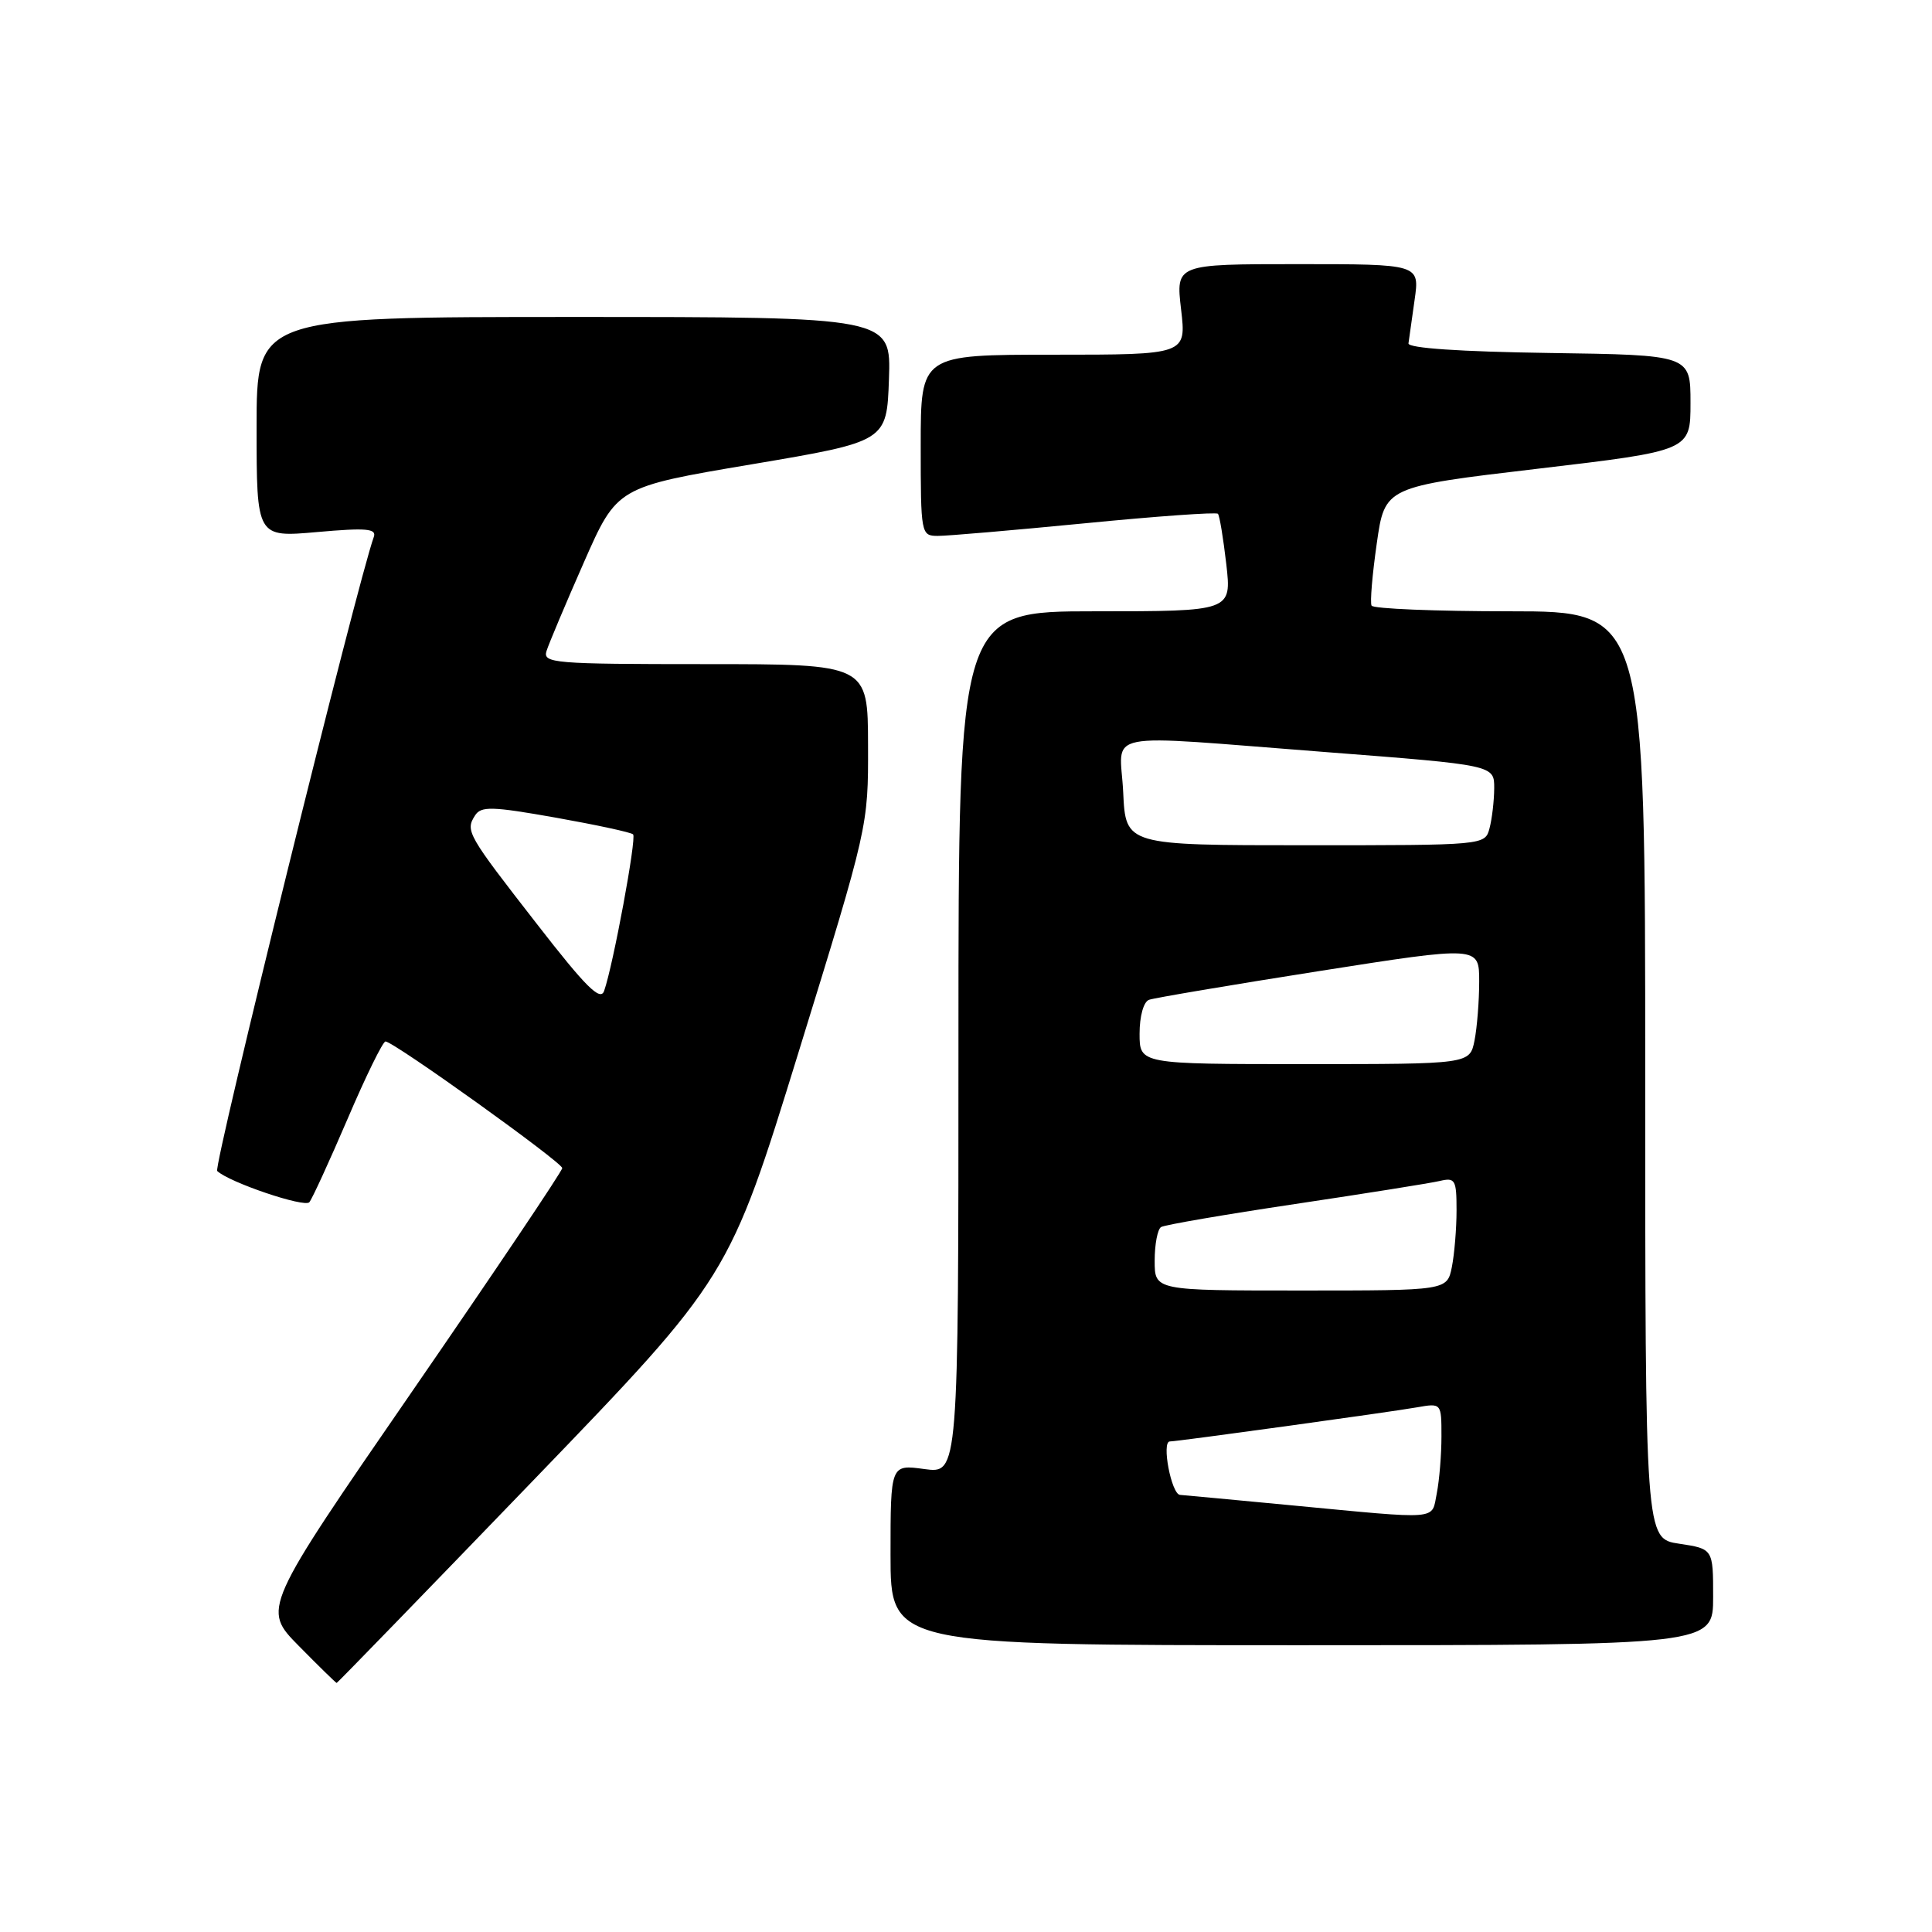 <?xml version="1.0" encoding="UTF-8" standalone="no"?>
<!DOCTYPE svg PUBLIC "-//W3C//DTD SVG 1.1//EN" "http://www.w3.org/Graphics/SVG/1.1/DTD/svg11.dtd" >
<svg xmlns="http://www.w3.org/2000/svg" xmlns:xlink="http://www.w3.org/1999/xlink" version="1.1" viewBox="0 0 256 256">
 <g >
 <path fill="currentColor"
d=" M 70.70 196.12 C 96.61 169.24 96.61 169.24 105.83 139.37 C 115.05 109.50 115.05 109.50 115.02 98.75 C 115.00 88.00 115.00 88.00 93.43 88.00 C 73.33 88.00 71.90 87.88 72.42 86.25 C 72.73 85.28 74.95 80.00 77.37 74.51 C 81.76 64.53 81.76 64.53 99.63 61.52 C 117.50 58.50 117.50 58.50 117.79 50.25 C 118.08 42.00 118.08 42.00 76.04 42.00 C 34.00 42.00 34.00 42.00 34.00 56.60 C 34.00 71.21 34.00 71.21 42.01 70.50 C 48.54 69.92 49.93 70.04 49.53 71.15 C 47.35 77.18 28.23 154.63 28.78 155.16 C 30.32 156.65 40.35 160.05 40.99 159.30 C 41.36 158.86 43.64 153.89 46.06 148.25 C 48.47 142.61 50.73 138.00 51.08 138.00 C 52.15 138.00 74.50 154.02 74.50 154.78 C 74.50 155.18 65.56 168.48 54.63 184.34 C 34.75 213.18 34.75 213.18 39.59 218.09 C 42.25 220.79 44.51 223.00 44.61 223.00 C 44.71 223.00 56.45 210.90 70.70 196.12 Z  M 227.00 211.61 C 227.00 205.23 227.00 205.23 222.50 204.55 C 218.00 203.88 218.00 203.88 218.00 142.44 C 218.00 81.00 218.00 81.00 200.06 81.00 C 190.19 81.00 181.95 80.66 181.74 80.25 C 181.52 79.84 181.84 76.12 182.43 72.00 C 183.50 64.50 183.50 64.50 203.75 62.11 C 224.00 59.72 224.00 59.72 224.00 53.38 C 224.00 47.04 224.00 47.04 205.25 46.77 C 193.49 46.60 186.55 46.13 186.63 45.50 C 186.70 44.95 187.07 42.36 187.44 39.75 C 188.12 35.00 188.12 35.00 171.96 35.00 C 155.80 35.00 155.80 35.00 156.50 41.00 C 157.20 47.00 157.20 47.00 139.60 47.00 C 122.00 47.00 122.00 47.00 122.00 59.00 C 122.00 70.77 122.04 71.00 124.25 71.01 C 125.49 71.02 134.26 70.26 143.74 69.34 C 153.22 68.41 161.16 67.84 161.38 68.08 C 161.60 68.31 162.09 71.31 162.49 74.75 C 163.20 81.00 163.20 81.00 145.10 81.00 C 127.00 81.00 127.00 81.00 127.00 138.14 C 127.00 195.27 127.00 195.27 122.50 194.66 C 118.00 194.04 118.00 194.04 118.00 206.02 C 118.00 218.00 118.00 218.00 172.50 218.00 C 227.00 218.00 227.00 218.00 227.00 211.61 Z  M 71.14 122.43 C 61.90 110.56 61.64 110.10 62.94 108.06 C 63.74 106.80 65.16 106.84 73.63 108.34 C 79.01 109.30 83.63 110.29 83.89 110.56 C 84.37 111.04 81.25 127.88 80.05 131.30 C 79.56 132.71 77.64 130.81 71.14 122.43 Z  M 171.00 199.45 C 163.57 198.74 156.99 198.13 156.36 198.08 C 155.21 198.00 153.88 191.00 155.01 191.00 C 156.00 191.00 184.20 187.11 187.75 186.48 C 191.00 185.91 191.00 185.91 191.00 190.33 C 191.00 192.76 190.72 196.16 190.38 197.88 C 189.65 201.48 191.12 201.36 171.00 199.45 Z  M 153.00 167.06 C 153.00 164.89 153.38 162.88 153.85 162.59 C 154.32 162.30 162.31 160.93 171.60 159.54 C 180.90 158.15 189.51 156.78 190.75 156.49 C 192.82 156.00 193.00 156.31 193.00 160.36 C 193.00 162.77 192.72 166.16 192.38 167.88 C 191.75 171.00 191.75 171.00 172.38 171.00 C 153.00 171.00 153.00 171.00 153.00 167.06 Z  M 151.00 136.97 C 151.00 134.65 151.53 132.74 152.25 132.48 C 152.94 132.23 163.06 130.52 174.75 128.68 C 196.00 125.34 196.00 125.34 196.00 130.05 C 196.00 132.63 195.72 136.16 195.38 137.88 C 194.75 141.00 194.75 141.00 172.88 141.00 C 151.00 141.00 151.00 141.00 151.00 136.97 Z  M 148.83 105.00 C 148.44 96.65 145.10 97.31 175.75 99.66 C 198.00 101.38 198.00 101.38 197.99 104.44 C 197.98 106.12 197.70 108.51 197.37 109.75 C 196.77 112.00 196.77 112.00 172.97 112.00 C 149.16 112.00 149.16 112.00 148.83 105.00 Z "/>
</g>
</svg>